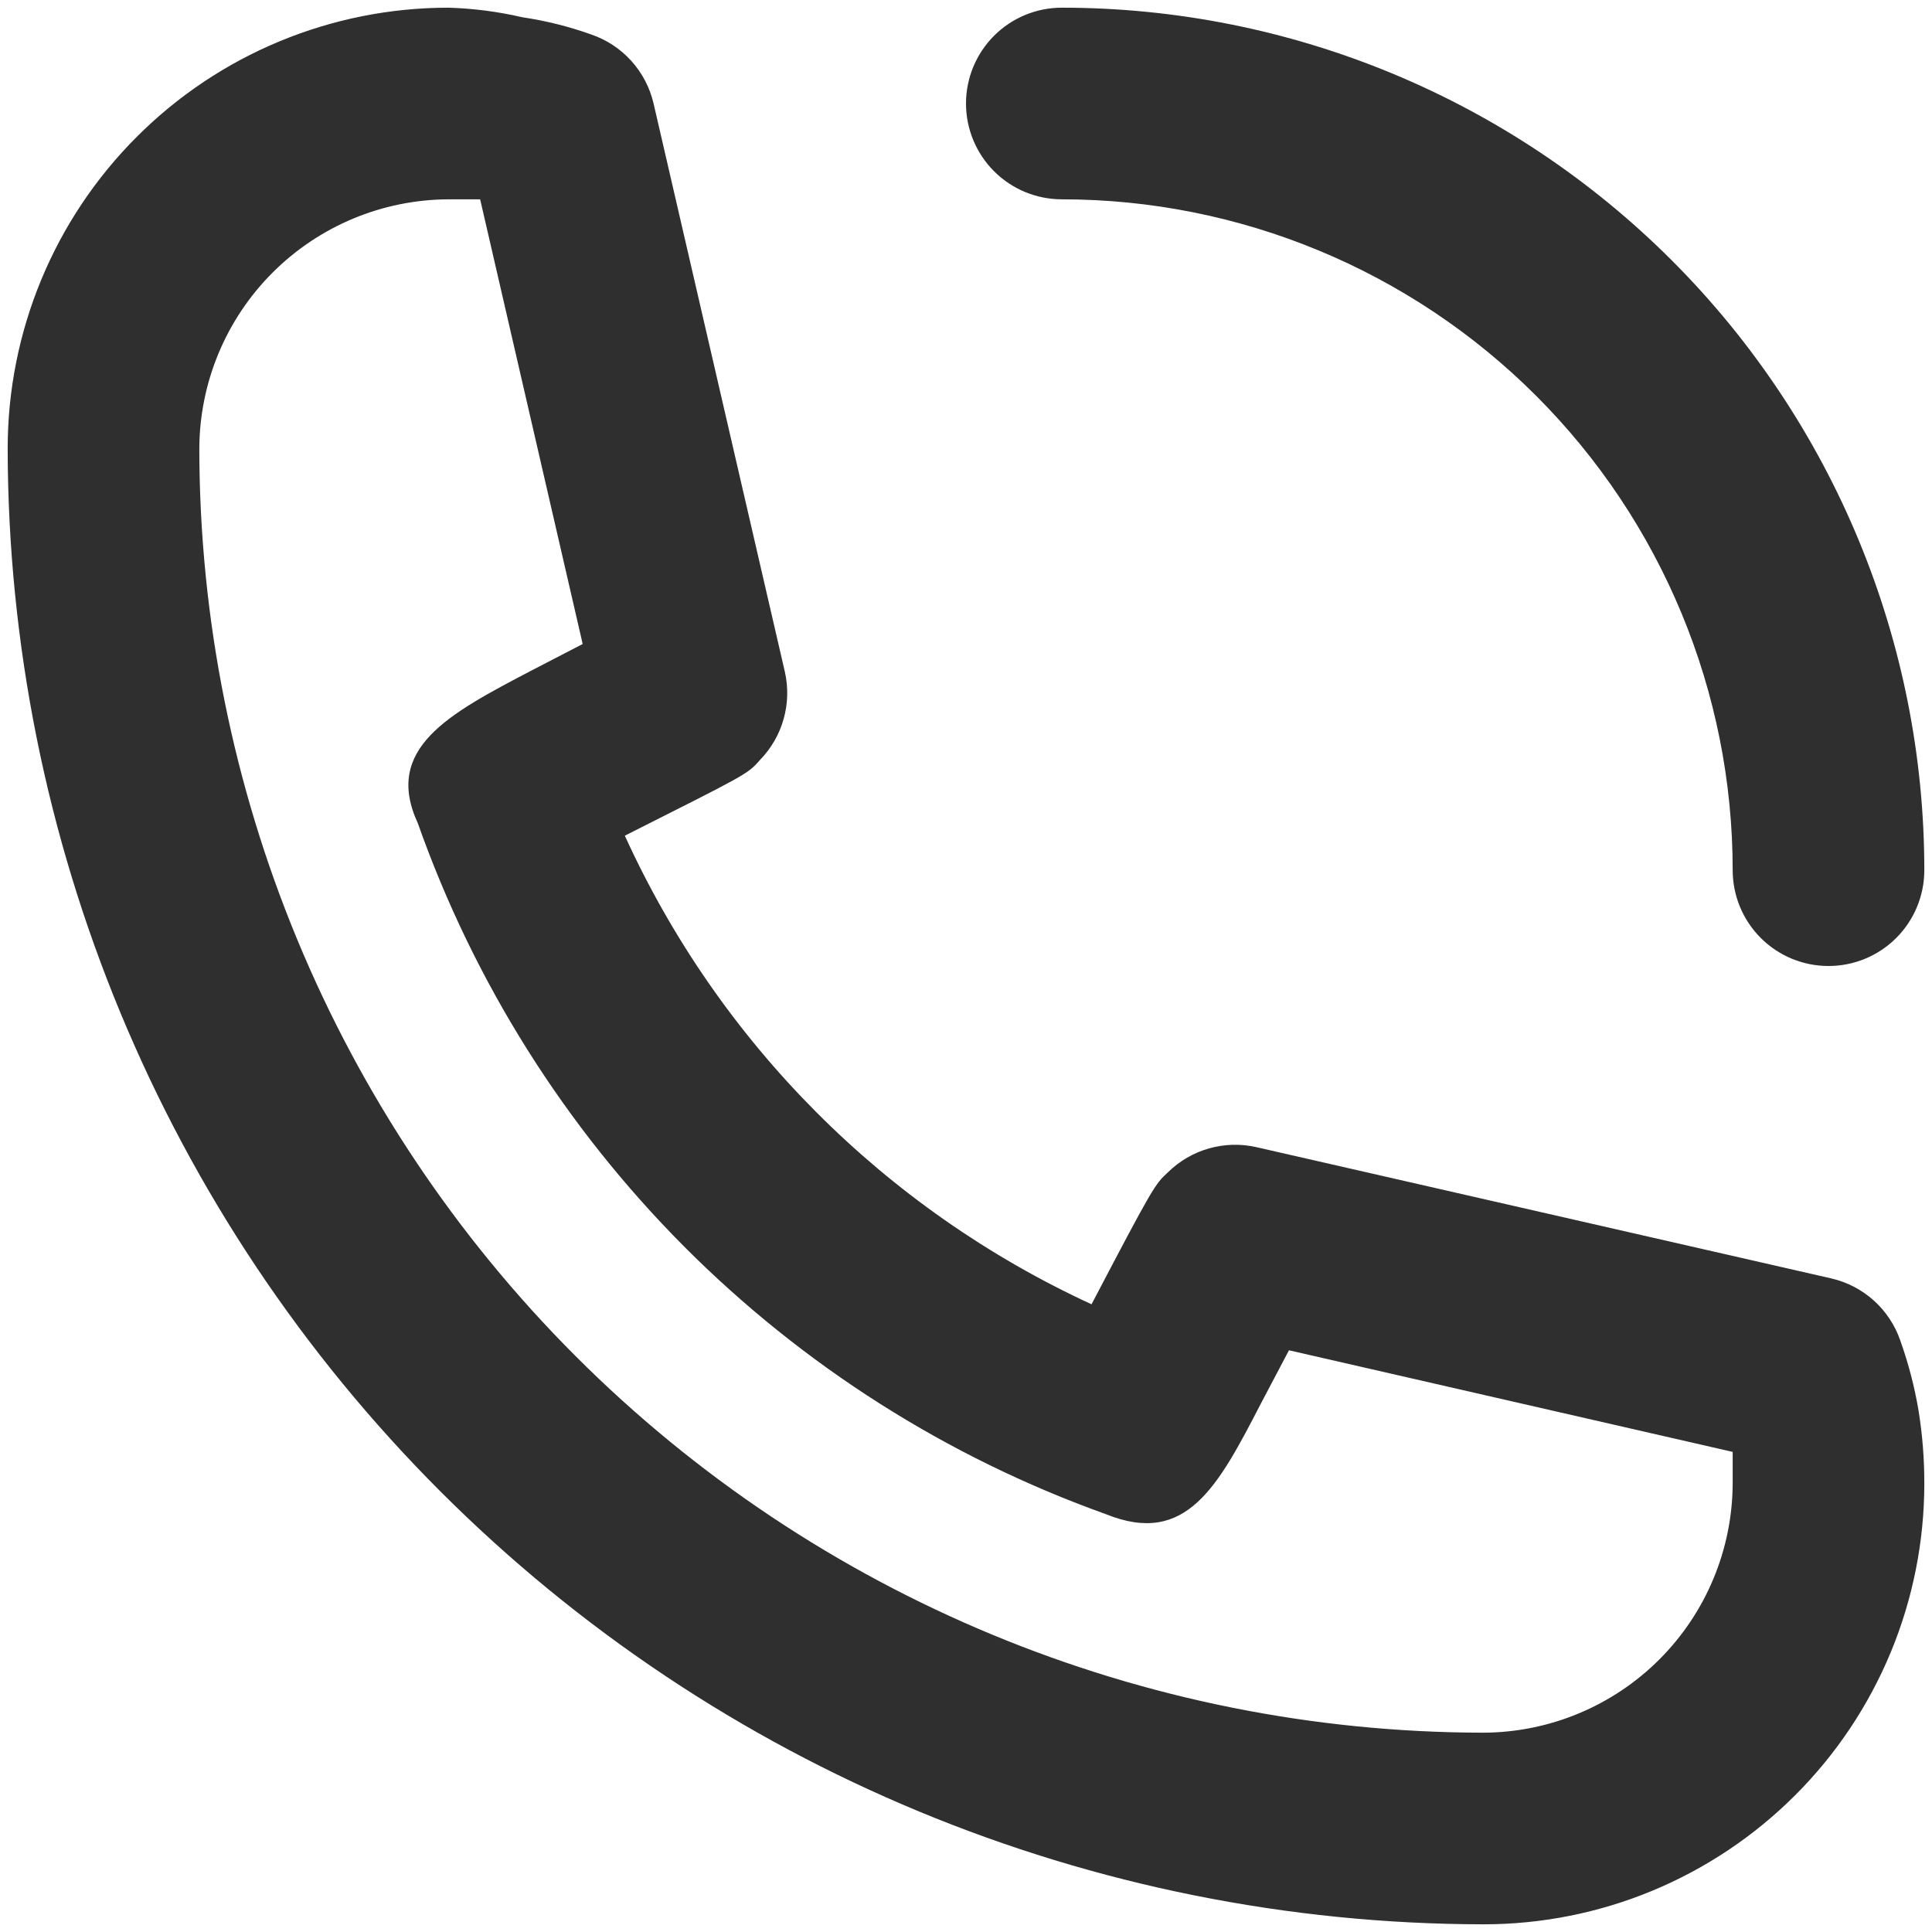 <svg width="42" height="42" viewBox="0 0 42 42" fill="none" xmlns="http://www.w3.org/2000/svg">
<path d="M23.083 4.333C26.951 4.333 30.66 5.87 33.395 8.605C36.13 11.34 37.667 15.049 37.667 18.917C37.667 19.469 37.886 19.999 38.277 20.39C38.668 20.781 39.197 21 39.75 21C40.303 21 40.832 20.781 41.223 20.39C41.614 19.999 41.833 19.469 41.833 18.917C41.833 13.944 39.858 9.175 36.342 5.659C32.825 2.142 28.056 0.167 23.083 0.167C22.531 0.167 22.001 0.386 21.61 0.777C21.22 1.168 21 1.698 21 2.25C21 2.803 21.22 3.333 21.61 3.723C22.001 4.114 22.531 4.333 23.083 4.333ZM41.312 29.146C41.198 28.811 41 28.512 40.738 28.275C40.475 28.038 40.157 27.872 39.812 27.792L27.312 24.938C26.973 24.861 26.62 24.87 26.285 24.965C25.95 25.059 25.645 25.236 25.396 25.479C25.104 25.75 25.083 25.771 23.729 28.354C19.236 26.284 15.635 22.669 13.583 18.167C16.229 16.833 16.25 16.833 16.521 16.521C16.764 16.272 16.941 15.966 17.035 15.632C17.13 15.297 17.139 14.944 17.062 14.604L14.208 2.25C14.128 1.906 13.962 1.587 13.725 1.325C13.488 1.062 13.189 0.865 12.854 0.75C12.368 0.576 11.865 0.451 11.354 0.375C10.828 0.253 10.29 0.183 9.75 0.167C7.208 0.167 4.771 1.176 2.974 2.974C1.176 4.771 0.167 7.208 0.167 9.75C0.178 18.256 3.561 26.41 9.576 32.424C15.59 38.439 23.744 41.822 32.25 41.833C33.508 41.833 34.755 41.586 35.917 41.104C37.08 40.622 38.136 39.916 39.026 39.026C39.916 38.137 40.622 37.08 41.104 35.917C41.585 34.755 41.833 33.509 41.833 32.25C41.834 31.72 41.792 31.19 41.708 30.667C41.621 30.149 41.488 29.64 41.312 29.146ZM32.25 37.667C24.848 37.661 17.75 34.718 12.516 29.484C7.282 24.25 4.339 17.152 4.333 9.75C4.339 8.315 4.911 6.941 5.926 5.926C6.941 4.911 8.315 4.339 9.75 4.333H10.438L12.667 14L11.542 14.583C9.75 15.521 8.333 16.271 9.083 17.896C10.305 21.353 12.281 24.495 14.868 27.094C17.456 29.692 20.589 31.681 24.042 32.917C25.792 33.625 26.479 32.313 27.417 30.5L28.021 29.354L37.667 31.563V32.25C37.661 33.685 37.089 35.059 36.074 36.074C35.059 37.089 33.685 37.661 32.25 37.667Z" fill="#2F2F2F"/>
</svg>

